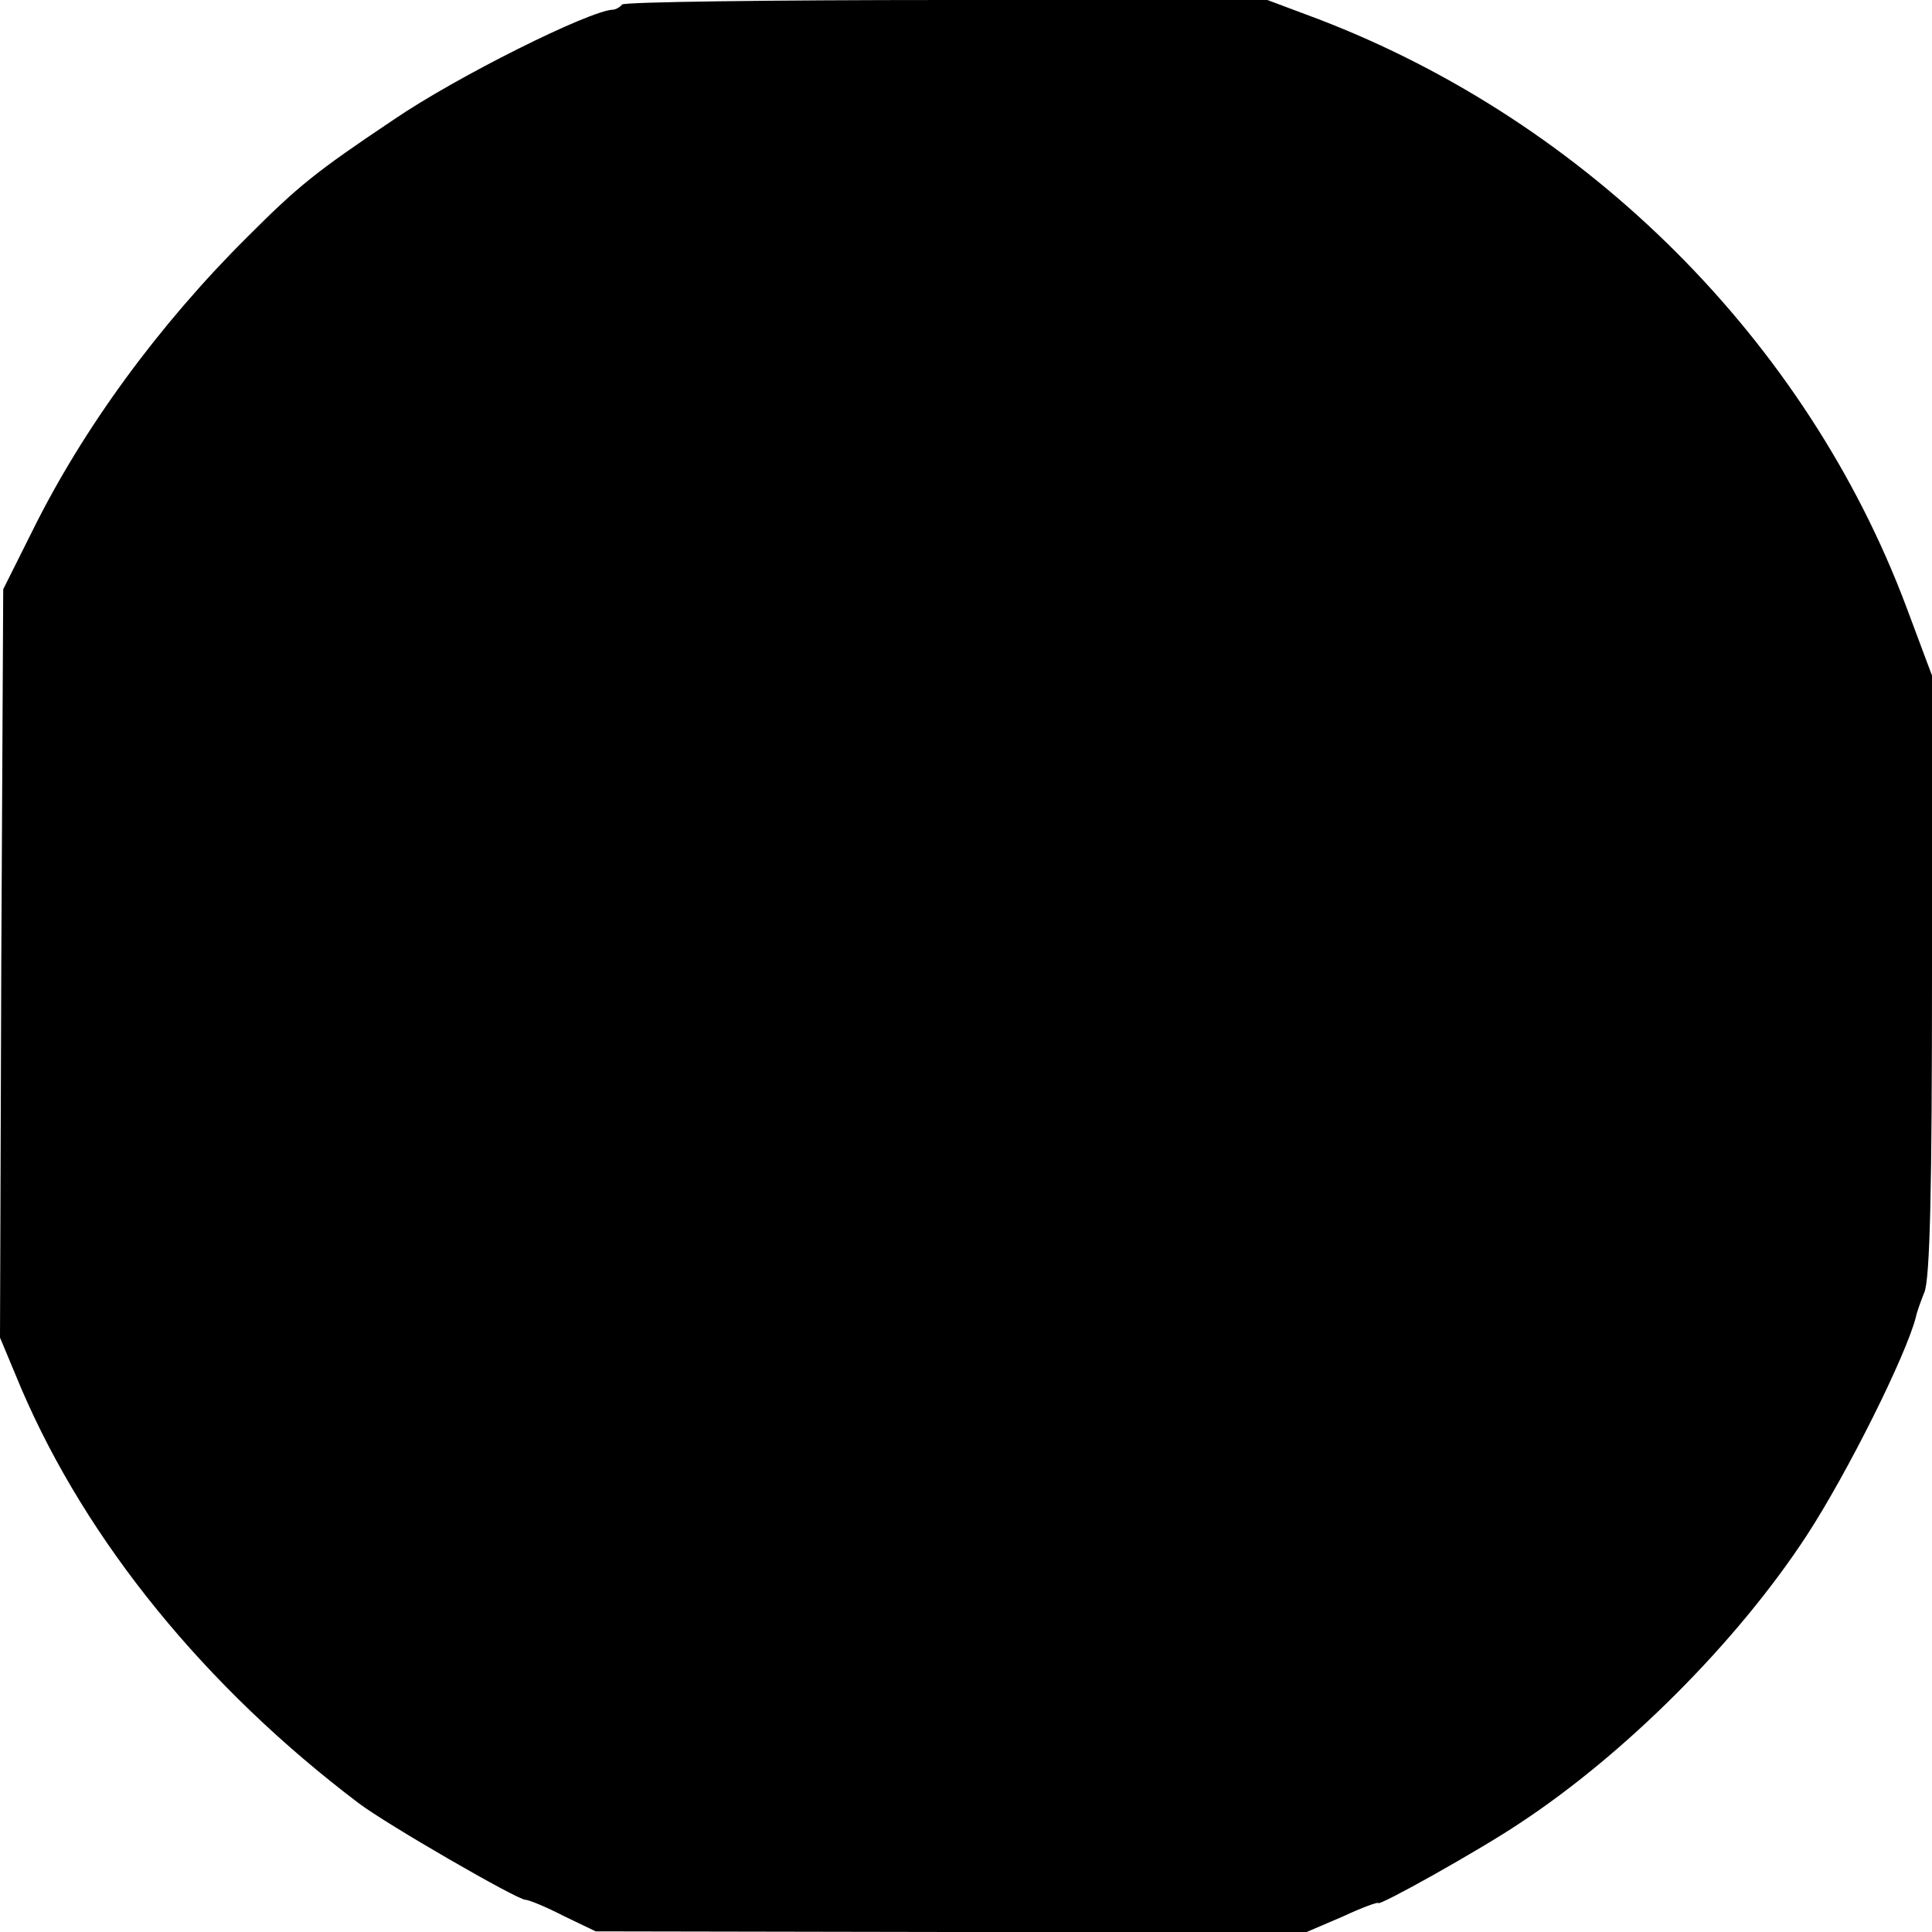 <?xml version="1.0" standalone="no"?>
<!DOCTYPE svg PUBLIC "-//W3C//DTD SVG 20010904//EN"
 "http://www.w3.org/TR/2001/REC-SVG-20010904/DTD/svg10.dtd">
<svg version="1.0" xmlns="http://www.w3.org/2000/svg"
 width="300pt" height="300pt" viewBox="0 0 300 300"
 preserveAspectRatio="xMidYMid meet">
<g transform="translate(0,300) scale(0.1,-0.1)"
fill="#000000" stroke="none">
<path d="M966 2993 c-4 -5 -11 -8 -14 -8 -36 -1 -243 -104 -341 -171 -121 -81
-148 -103 -226 -181 -138 -137 -256 -298 -335 -458 l-45 -90 -3 -581 -2 -581
33 -79 c102 -238 286 -464 524 -644 42 -32 246 -150 259 -150 5 0 32 -11 59
-25 l50 -24 552 -1 552 0 56 24 c30 14 55 23 55 21 0 -6 159 83 220 124 164
108 337 281 445 446 64 98 155 281 170 340 1 6 7 23 13 38 9 20 12 165 12 493
l0 465 -40 107 c-155 413 -495 752 -912 912 l-80 30 -497 0 c-274 0 -501 -3
-505 -7z"/>
</g>
</svg>
